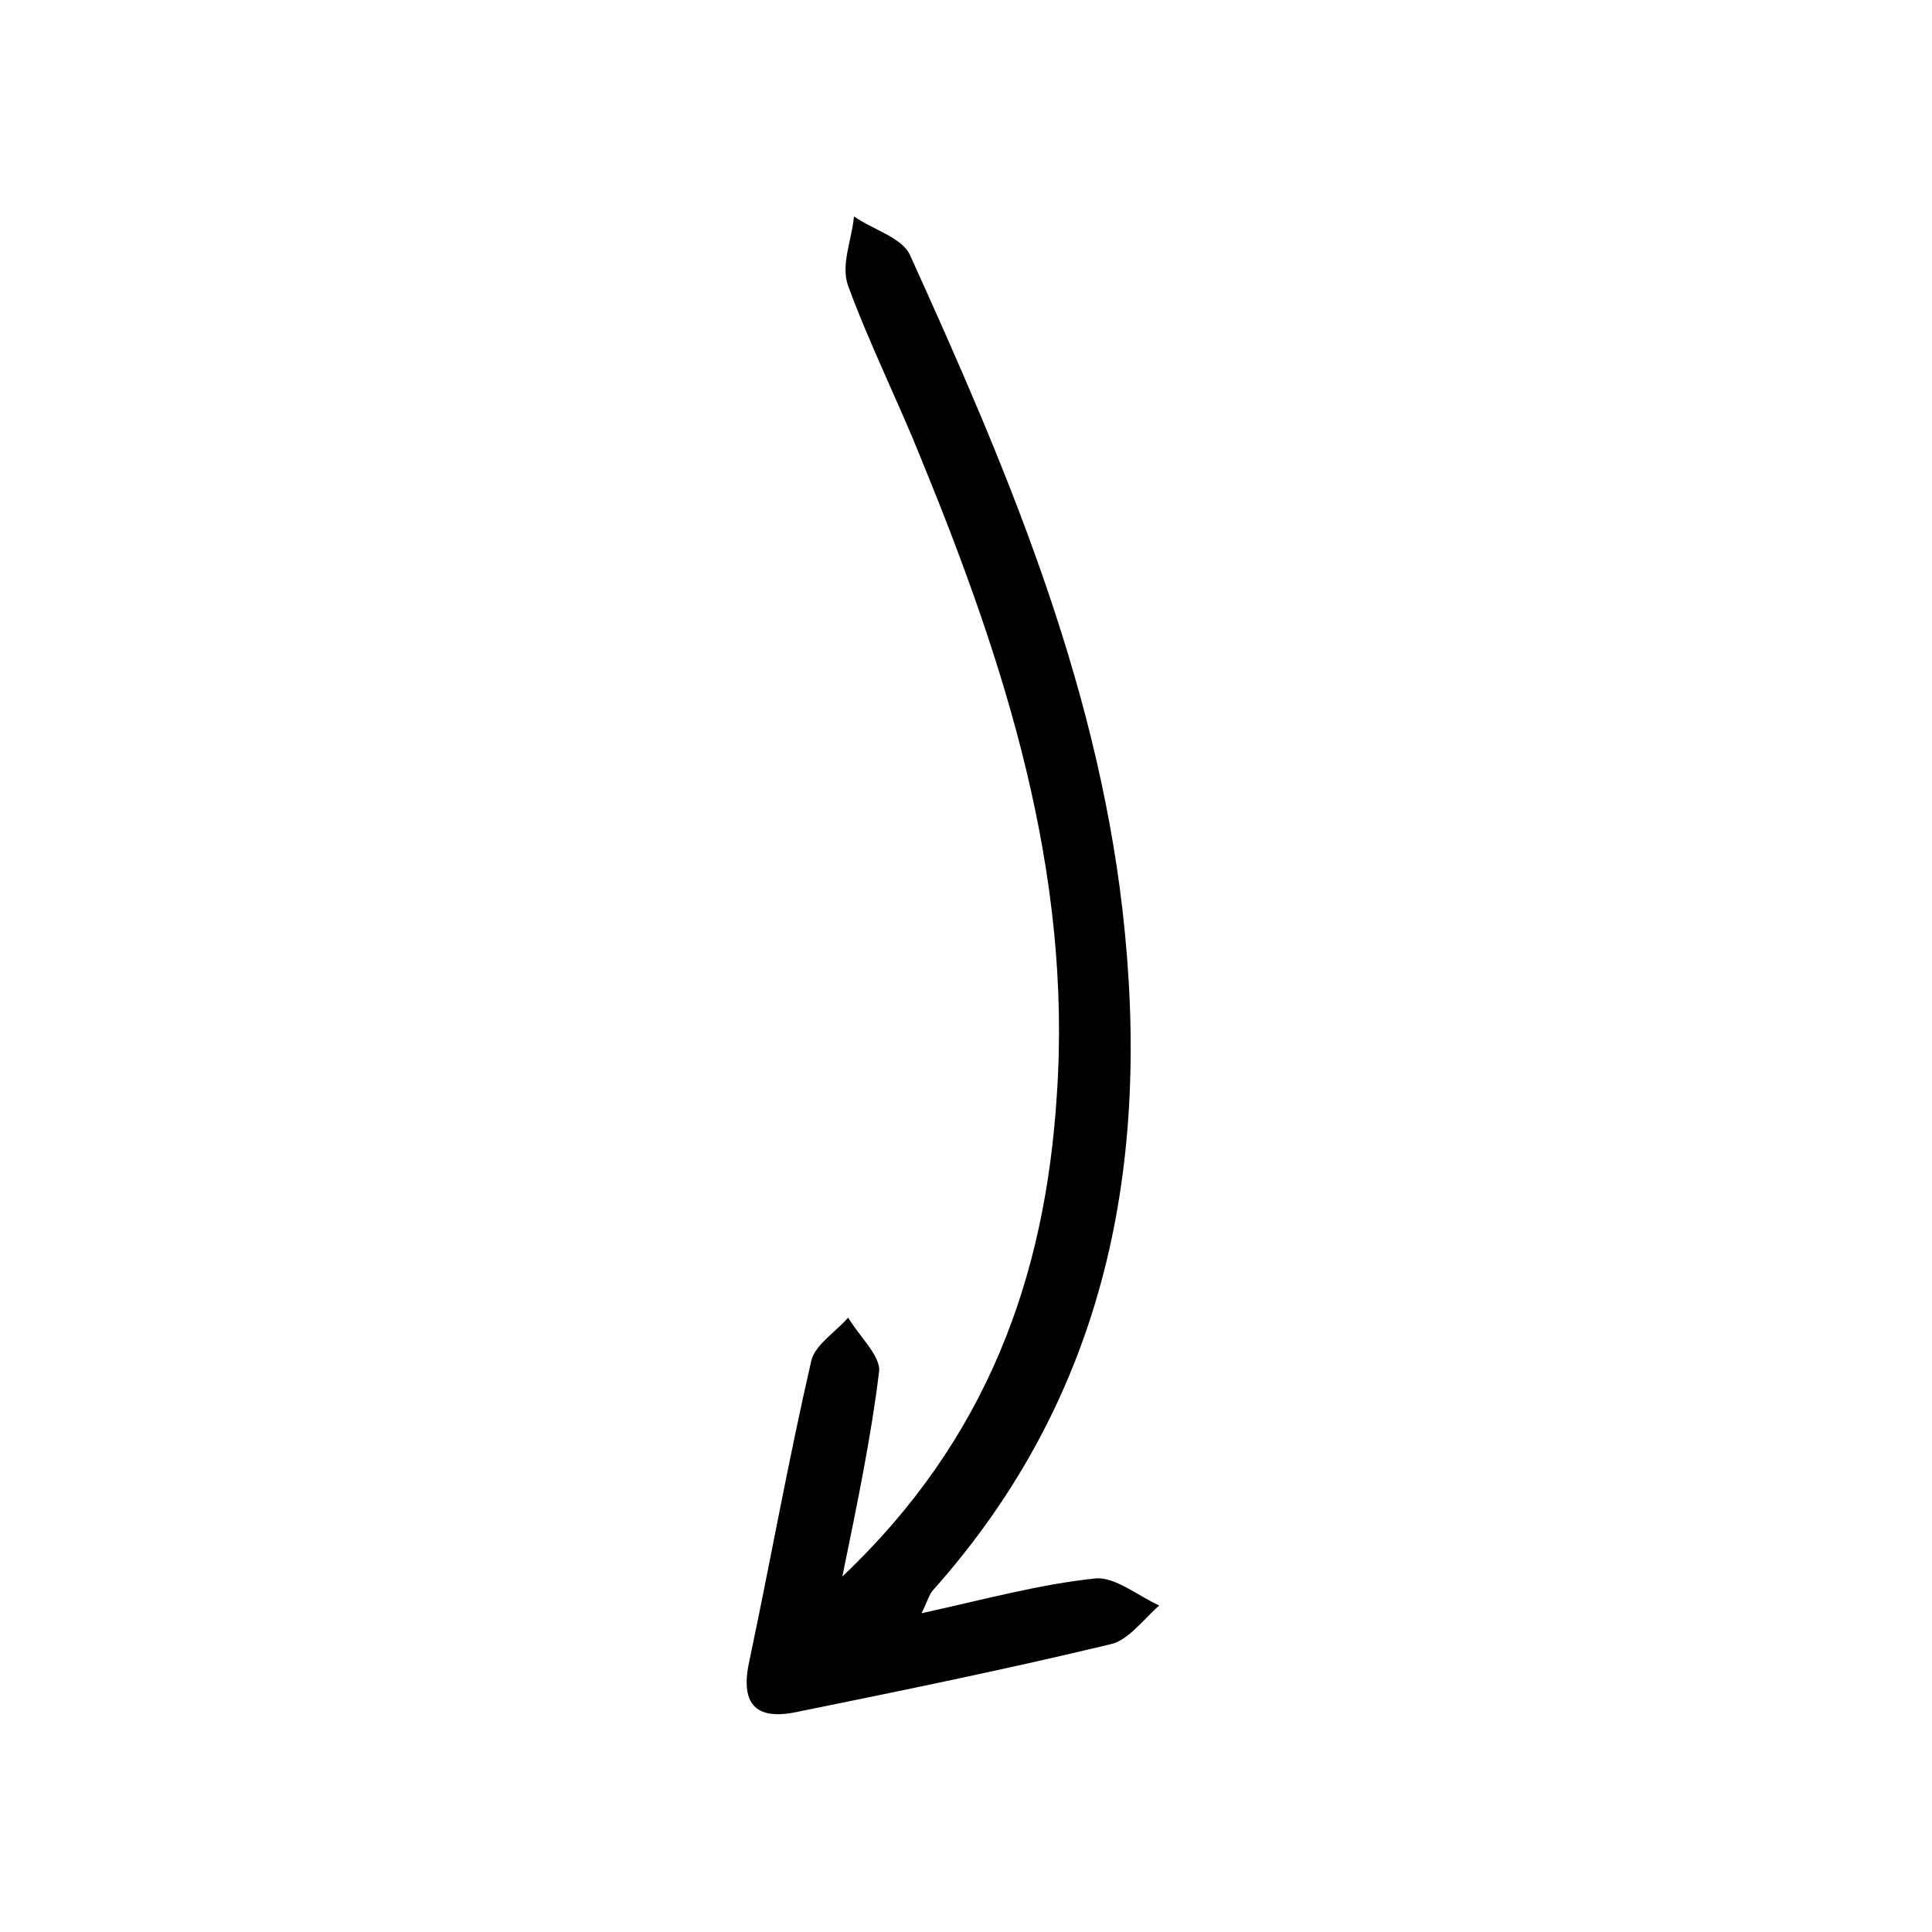 <svg enable-background="new 0 0 100 100" viewBox="0 0 100 100" xmlns="http://www.w3.org/2000/svg"><path d="m47.7 83.5c3.2-.7 6.1-1.5 9-1.8 1-.1 2.2.9 3.3 1.4-.8.7-1.6 1.8-2.5 2-5.4 1.3-10.8 2.4-16.2 3.5-2.3.5-3-.5-2.5-2.7 1.1-5.2 2-10.3 3.2-15.5.2-.8 1.3-1.5 1.9-2.2.6 1 1.7 2 1.6 2.8-.4 3.3-1.1 6.7-1.9 10.6 7.5-7.1 10.5-15.5 11.1-24.9.8-11.6-2.7-22.4-7-32.9-1.2-3-2.7-6-3.8-9-.4-1.1.2-2.4.3-3.6 1 .7 2.5 1.1 2.9 2 4.9 10.8 9.6 21.8 11 33.9 1.5 13.1-.8 25.1-9.8 35.2-.2.2-.3.6-.6 1.2z"/></svg>